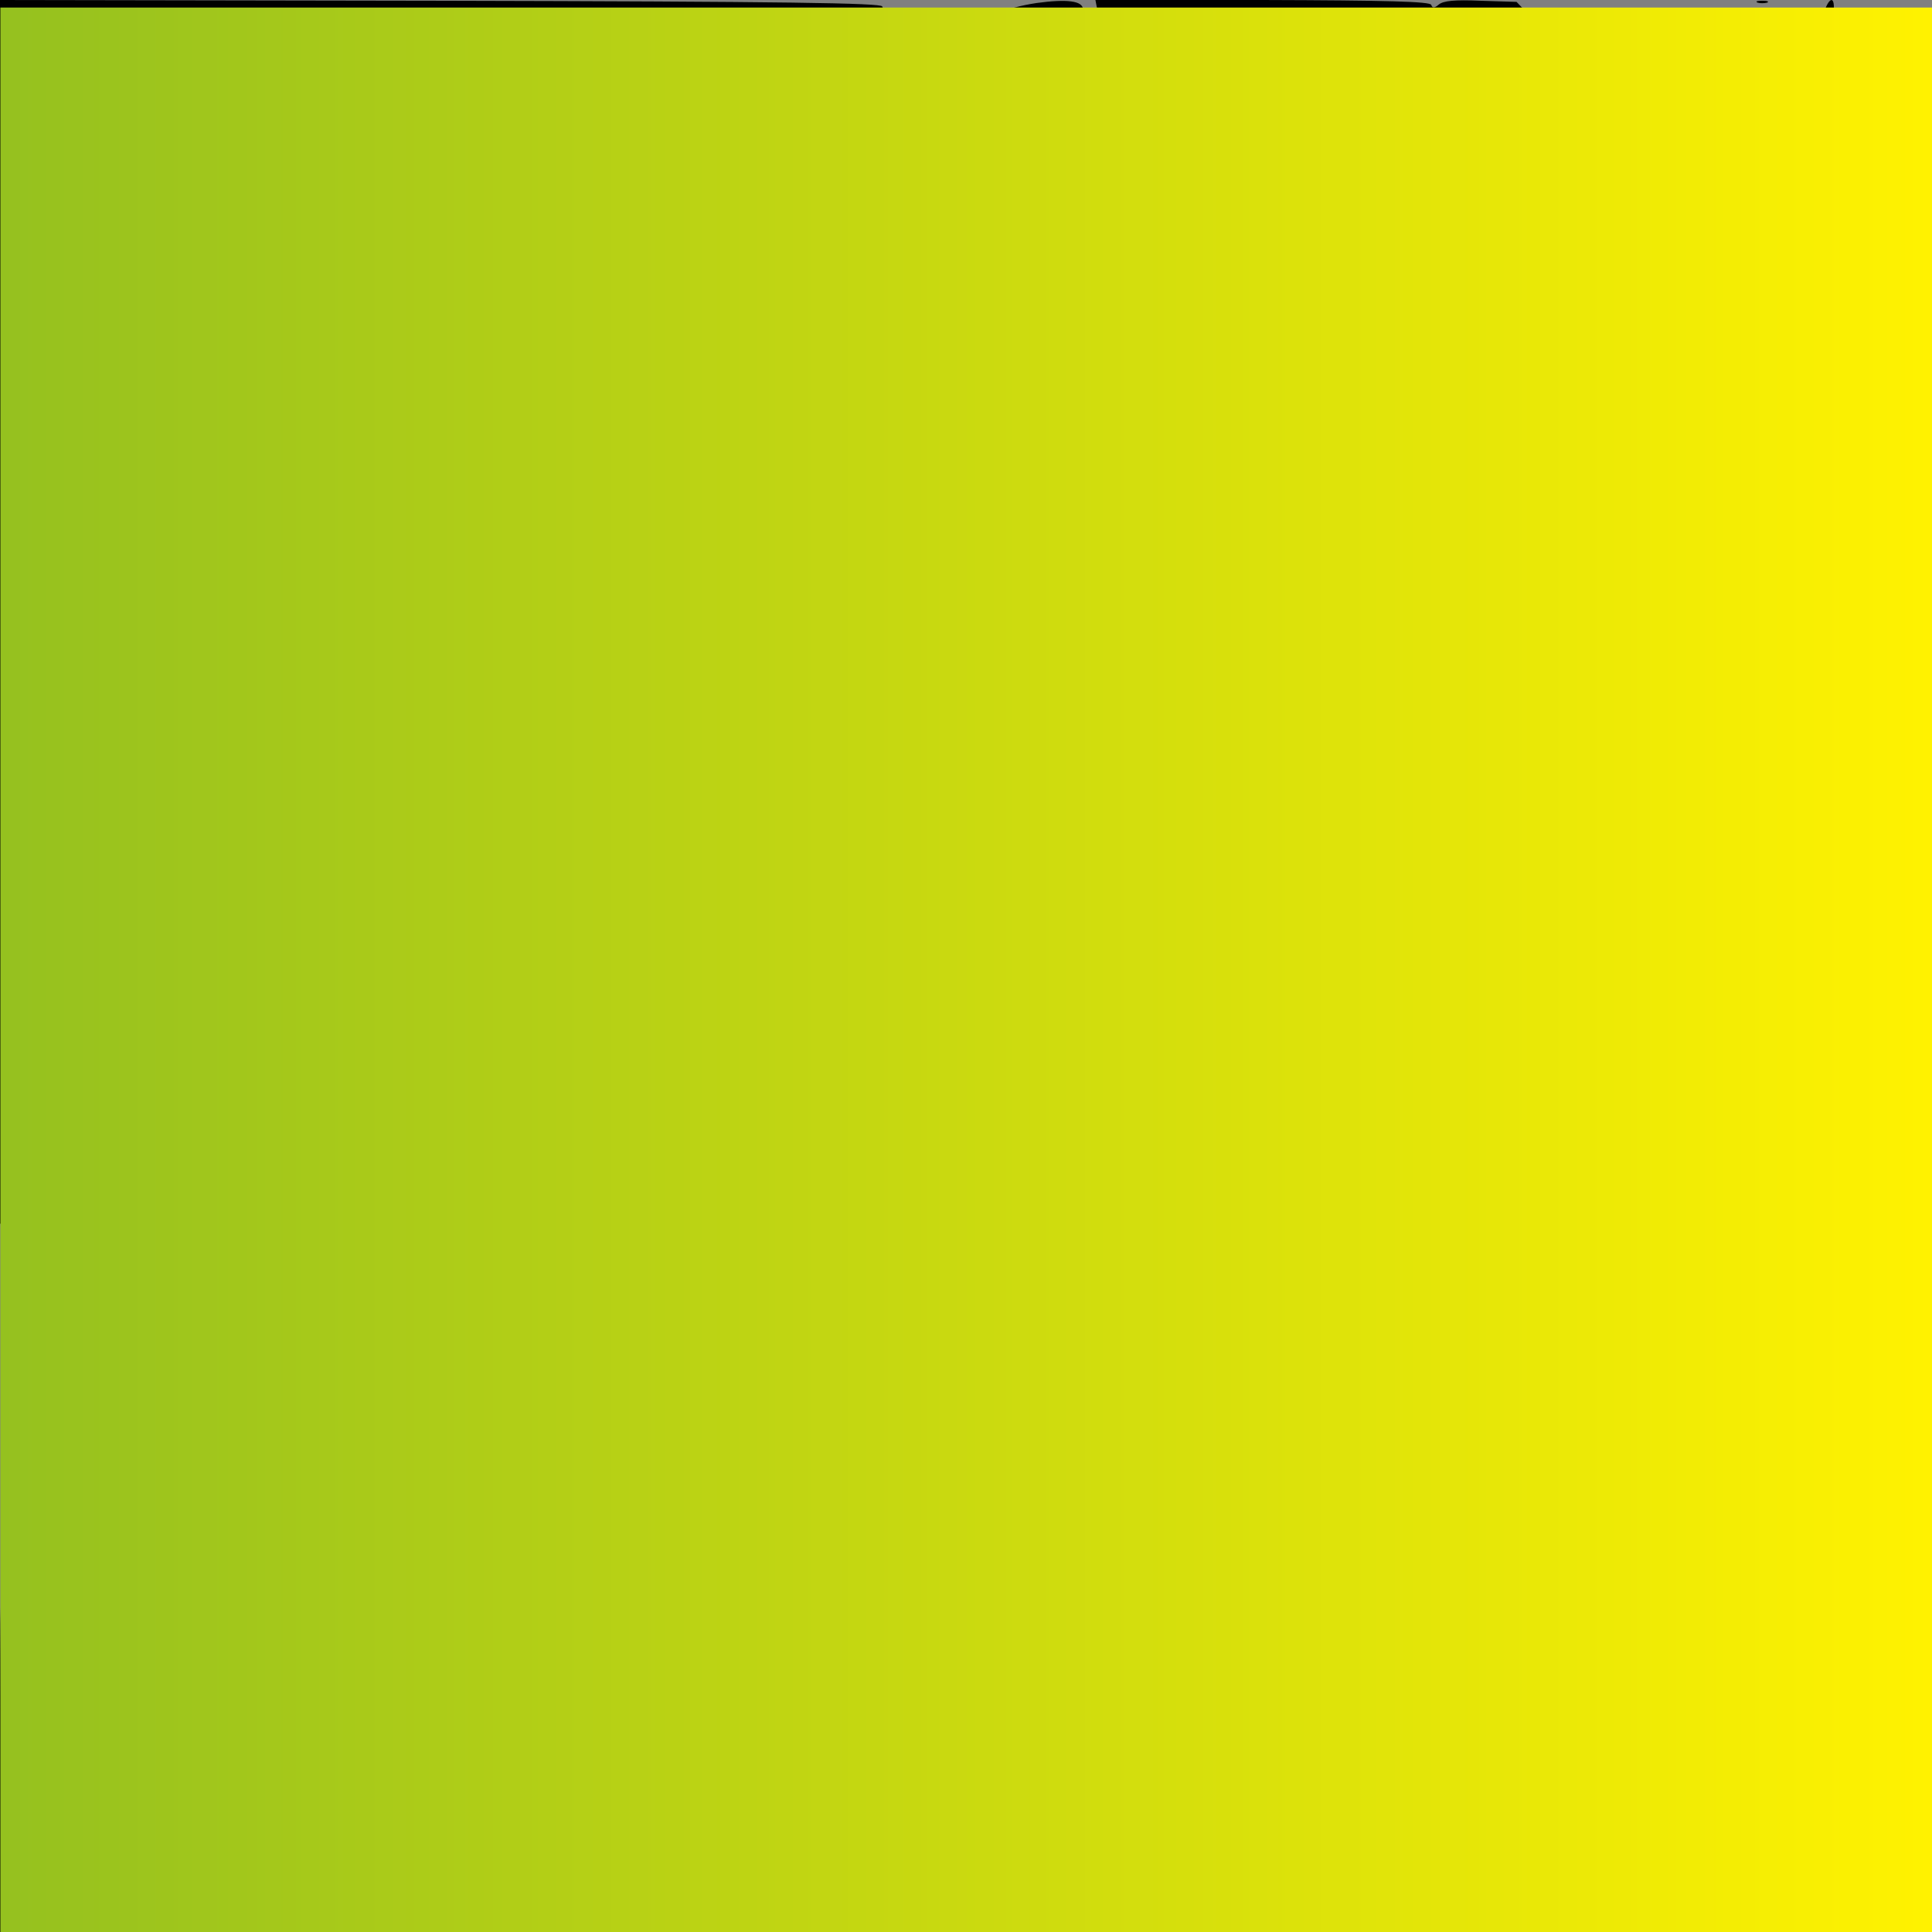 <?xml version="1.0" encoding="utf-8"?>
<!-- Generator: Adobe Illustrator 25.4.1, SVG Export Plug-In . SVG Version: 6.00 Build 0)  -->
<svg version="1.1" xmlns="http://www.w3.org/2000/svg" xmlns:xlink="http://www.w3.org/1999/xlink" x="0px" y="0px"
	 viewBox="0 0 512 512" style="enable-background:new 0 0 512 512;" xml:space="preserve">
<rect x="0" y="0" width="512" height="512" fill="#808080" stroke="none"/>
<style type="text/css">
	.st0{fill:url(#SVGID_1_);}
	.st1{fill:#95C11F;}
	.st2{fill:#FFF200;}
</style>
<g id="Слой_1">
	<g transform="translate(0,512) scale(0.1,-0.1)">
		<path d="M0,3499V1877l87,7c49,4,171,7,272,6c188-1,304,7,296,20c-2,4-16,5-30,2c-30-5-32,5-4,29c19,17,41,16,65-2c5-5,37-9,70-10
			c49-2,67,3,100,23c22,14,54,29,72,33c27,5,31,9,21,21c-9,12-6,14,22,14c25,0,30,3,19,10c-8,5-11,12-8,16c6,6,55-23,128-77
			c31-23,31-23,81-6c40,15,66,17,130,11c80-7,96,0,63,27c-22,18-75,114-96,174c-11,31-18,78-18,127c0,45-4,78-10,78c-5,0-10,7-10,15
			s6,12,14,9c9-3,17,6,24,26c9,25,8,32-3,37c-24,8-19,36,5,30c22-6,26,3,9,20c-16,16-1,35,22,28c11-4,19-2,19,4s-5,11-11,11
			s-9,6-6,13c2,6,15,11,28,9c22-2,22-1,7,11c-22,17-9,38,20,30c12-3,22-7,22-8c0-2-16-27-35-55c-20-29-34-58-32-63c2-6-5-19-16-30
			c-15-15-17-27-13-55c5-25,4-32-3-23c-14,22-3-165,15-234c8-33,32-85,52-115c31-46,43-56,74-61c37-6,56-17,178-105
			c54-39,72-47,104-45s37-1,32-14c-3-9-6-19-6-22s-7,0-15,7c-8,6-18,10-23,8c-5-1,25-34,67-72s105-97,141-131c36-33,110-102,165-152
			s165-157,245-238c141-144,216-205,251-205c10,0,20-6,23-12c3-7,4-4,3,7c-2,11-9,19-15,18c-7-2-12,2-12,7c0,6,4,10,9,10
			c10,0-25,106-79,238c-30,71-50,102-50,74c0-11-100-66-107-58c-3,3-2,13,2,23c5,10,7,24,6,31s3,29,9,48c7,19,13,68,15,109
			c4,97,27,175,59,198c14,11,28,32,31,48c4,16,15,34,26,39c10,6,19,17,19,24c0,28,37,96,63,116c15,12,27,28,27,35s11,27,25,43
			c14,17,25,35,25,40c0,6,6,17,13,24c25,25,57,93,71,153c8,33,22,85,30,115c9,30,16,69,16,86c0,18,4,34,9,36s4,29-1,63
			c-5,33-11,85-14,115c-2,30-12,131-23,225c-18,166-18,201,0,189c5-3,9,0,9,6c0,17,43,30,56,17c14-15,34-95,34-136c0-36,33-94,55-97
			c13-2,15,4,10,29c-6,30-5,31,10,13c8-11,15-28,15-38s4-18,9-18c12,0,11,41-1,56c-5,7-3,16,5,23c11,8,19,5,35-14c18-20,28-23,54-18
			c18,3,37,10,42,14c6,5,17,9,25,9c14,0,13-90-3-615c-1-27-3-143-4-257l-2-206l-29-7c-16-3-32-13-35-21c-3-9-11-12-18-8
			c-10,5-10,4-1-6s18-9,44,4c37,19,39,19,39,8c0-5-10-14-22-19c-21-9-17-11,27-18c28-3,70-13,95-21l45-14l115-226
			c63-124,117-227,120-229s3,38,0,88l-4,92l-6-70c-11-124-11,655,1,1655c6,536,13,977,15,979c9,10,12-9,19-99c8-103,15-131,15-57
			c0,25,4,48,9,52c6,3,6,17-1,37c-8,22-8,48,1,93c6,34,11,71,11,81c-1,17-2,17-13,4c-15-20-58-50-71-50c-6,0-1,7,11,15
			c23,16,65,94,57,107c-3,4,1,8,10,8c17,0,30,38,46,128c14,80,38,120,97,162c142,102,351-16,247-140c-21-25-33-30-58-28
			c-28,3-31,7-34,41c-2,21,1,37,7,37s11-4,11-10c0-5,5-10,10-10c19,0,10,29-12,36c-47,15-65-60-23-101c50-51,130-14,156,73
			c7,24,17,40,23,38c6-3,35-12,64-21c49-16,57-16,102-1c63,21,67,20,73-6c5-18,8-19,22-8c12,10,15,23,10,46c-3,20-1,35,6,39
			c6,4,23,35,39,69c30,68,61,101,84,93c10-4,20,2,26,14c8,14,15,17,27,11c17-10,44,10,56,41c9,24,34,32,53,16c11-9,15-25,12-52
			c-3-34-2-36,10-20c9,11,12,34,9,61c-2,23-1,42,4,42c18,0,129-122,129-142c0-30-19-58-39-58c-10,0-26-9-36-20s-24-20-31-20
			s-18-9-24-20c-8-16-21-20-58-20c-45,0-49-2-65-35c-23-48-22-52,13-70c25-13,30-22,31-53l1-37l8,33c22,94,33,26,26-165
			c-3-87-8-168-12-180c-6-23,10-44,58-75c26-17,26-20,22-95l-4-78l15,55c8,30,14,64,15,76c0,26,34,58,54,51c9-4,21,2,30,15
			c8,11,19,17,25,14c6-4,15,11,21,35c13,49,7,63-8,20c-13-36-9-34-52-20c-30,11-32,14-26,48c3,20,13,86,22,146c18,119,33,176,49,178
			c6,1,11-8,13-20c3-18,10-23,33-23s29-4,29-22c0-19,2-20,10-8s10,12,10-5c1-27,24,27,34,78c4,20,13,37,20,37c24,0,25-12,4-41
			c-34-45-10-49,28-4l33,40l-47,24c-26,13-50,28-54,34c-11,17-62,77-76,90c-7,7-22,20-33,29c-12,11-19,31-19,52c0,55,8,66,49,66
			c42,0,82,33,100,83c13,34,0,97-24,117c-15,12-21,50-9,50c4,0,22-10,41-22c35-21,35-21,24,0c-14,27-73,46-122,39c-21-3-40-3-43,0
			s8,23,24,44c34,42,60,98,60,129c0,35-17,22-30-25c-23-84-127-172-235-201c-112-30-281-8-321,42c-12,15-27,24-33,20
			c-20-13-76,26-149,103l-73,76l-95,3c-69,3-99,0-111-10s-17-10-20-1s-113,12-447,13h-443l5-26c4-23,2-26-12-21c-10,4-20,7-22,7
			s-4,7-4,15c0,23-43,28-123,17c-86-13-142-39-180-82c-21-23-33-29-49-24c-17,5-20,3-15-10s3-15-11-7c-9,5-25,19-34,30
			c-10,12-24,21-31,21c-8,0-24,11-37,25s-29,25-36,25s-14,6-16,13c-4,9-249,13-1171,15L0,5120V3499z M3750,5066c0-3-4-8-10-11
			c-5-3-10-1-10,4c0,6,5,11,10,11C3746,5070,3750,5068,3750,5066z M3989,5054c24-10,50-31,68-56c58-85,23-218-63-234
			c-43-8-74,16-74,56c0,38,22,55,49,38c28-17,38-3,16,22c-23,25-57,26-80,0c-14-15-17-31-13-70c5-53,25-81,66-95
			c56-17,140,47,163,125c7,22,15,40,19,40c3,0,19-14,36-31c16-17,42-37,57-45c28-15,28-34,1-34c-9,0-60-23-115-50
			c-138-70-249-100-376-105c-125-4-143,0-143,31s33,156,55,209c24,56,104,154,132,161c12,4,21,10,18,14c-7,12,65,39,107,39
			C3933,5070,3967,5063,3989,5054z M2875,5006c17-12,69-60,118-108c77-77,87-91,87-123c0-39-7-42-52-19c-19,10-43,14-62,10
			c-91-16-170-25-177-20c-5,3-9,22-9,43c0,64-83,125-97,71c-7-27-11-26-60,19c-60,55-56,89,14,132C2706,5054,2809,5051,2875,5006z
			 M3595,4958c-4-13-10-39-15-58l-8-35l-1,46c0,25,4,50,11,57C3600,4986,3603,4983,3595,4958z M3060,4929c0-6-4-7-10-4
			c-5,3-10,11-10,16c0,6,5,7,10,4C3056,4942,3060,4934,3060,4929z M4857,4855c34-22,46-80,26-122c-9-19-26-41-37-48
			c-24-16-66-9-66,10c0,7-6,15-14,18c-11,5-13-1-9-27c3-19,1-36-5-40c-12-7-165,146-170,170c-4,17,74,54,133,63
			C4761,4887,4825,4876,4857,4855z M2746,4808c3-11,4-22,1-24c-7-8-57,38-52,47C2704,4844,2739,4828,2746,4808z M4413,4820
			c5-4-10-10-33-12c-42-4-56,3-45,23C4342,4842,4398,4834,4413,4820z M4430,4770c0-5-4-10-10-10c-5,0-10,5-10,10c0,6,5,10,10,10
			C4426,4780,4430,4776,4430,4770z M3567,4723c-3-10-5-2-5,17s2,27,5,18C3569,4748,3569,4732,3567,4723z M4360,4741
			c14-27,13-44-4-67c-14-18-15-18-36,9c-13,16-34,33-49,39l-26,10l30,14C4318,4765,4348,4763,4360,4741z M2915,4678
			c6-18,17-33,25-34s20-2,26-2c13-2,49-90,40-99c-3-4-6-2-6,3c0,6-7,19-16,30c-15,19-16,19-9-1c4-11,8-31,10-43c1-13,10-31,19-40
			c16-16,17-15,11,13s-5,28,15-8c12-21,18-46,15-56c-3-11,1-25,8-33c8-7,16-20,20-28c4-11,6-10,7,5l1,20l9-20c5-11,10-36,11-55l2-35
			l7,35c5,22,8,27,9,13c0-12,6-25,12-29c6-3,8-17,4-32c-5-21,28-173,43-192c6-9,22,25,18,40c-2,8-7,29-11,45l-7,30l25-23l25-23
			l21,22c22,23,29,69,11,69c-5,0-10-5-10-11c0-5-5-7-10-4c-6,4-8,10-5,16c11,16-7,79-22,79c-9,0-12,6-9,18c4,11-2,27-13,39
			c-12,13-23,43-27,75c-6,50-5,52,10,33c16-19,16-19,10,10l-6,30l20-30c10-16,29-39,41-49c11-11,21-25,21-33s16-29,36-48
			c34-32,35-36,28-82c-3-26-10-56-15-65s-9-23-8-30c0-7,4-4,9,7c8,18,9,18,9,2c1-13,8-18,24-16c24,4,47-7,47-22c0-16-18-10-23,9
			s-12-48-9-90c2-21-2-26-13-22c-8,4-15,17-15,29c0,13-5,27-10,30c-16,10-23-21-10-45c9-17,9-24-3-33c-12-10-12-18,3-55
			c9-23,19-39,23-36c4,4,7-5,7-20c0-45-22-25-37,34c-7,30-15,56-18,58c-2,2-17-5-33-17c-17-12-34-21-40-21c-5,0-21-9-36-21
			c-18-14-26-16-27-7c0,7-5,1-10-14c-8-20-4-67,17-185c27-161,28-205,9-523c-1-19,6-54,17-78c22-53,22-52,3-52c-8,0-15-9-15-19
			c0-27-15-35-17-9c-3,32-11,33-35,2c-18-22-44-91-48-123c0-3,14,8,30,24l30,29v-47c0-44-1-46-36-56c-31-9-40-7-65,11
			c-28,21-39,53-20,60c6,2,11,29,12,62c2,43-2,62-13,70c-8,6-17,24-20,39c-6,33,13,47,66,47c43,0,41,25-3,33c-36,7-52,44-45,103
			c3,26,0,69-6,98c-25,110-33,136-40,136c-4,0-11,12-15,27c-3,15-13,42-20,60c-12,28-17,32-32,24c-15-7-21-4-30,15s-8,24,3,24
			c18,0,18,14-2,51c-8,17-13,36-11,42c3,7,17-15,33-48c22-48,29-56,35-40c6,19,8,18,16-4c9-23,10-22,16,15c4,22,2,56-3,75
			c-6,18-10,46-10,62c0,40-38,89-63,81c-14-5-19-2-15,7c18,49,19,59,4,59c-9,0-19,0-23,1c-14,1-41,30-46,48c-7,27,24,20,57-14
			c25-25,29-26,38-11c5,9,14,13,20,10c7-5,9,2,4,20c-5,19-3,26,8,26c8,0,17,6,20,13c3,8,11,5,24-10c18-20,21-21,26-6
			c8,19-2,101-15,123c-6,11-8,8-9-12c0-15-4-29-9-32c-4-3-6,6-3,21c3,18,1,24-7,19c-7-5-11,2-11,19c0,15,4,24,10,20c15-9,12,17-6,60
			c-8,20-13,39-10,42c2,2,7-5,11-16c12-37,25-22,25,28c0,27,4,60,9,73c7,17,4,29-9,45c-10,12-20,20-23,17c-10-10-38,57-37,84
			c4,49,0,73-9,68c-9-6-22,40-13,49C2899,4716,2906,4709,2915,4678z M4170,4691c0-6-4-13-10-16c-16-10-12-62,6-79c18-18,34-21,34-6
			c0,6-4,10-10,10c-5,0-12,11-16,25c-14,56,66,87,117,46c20-16,24-29,24-69c0-41-6-57-31-88c-34-43-54-53-54-29c0,14-7,16-32,12
			c-24-3-39,1-56,16c-21,20-23,20-36,2c-7-10-18-15-25-11c-6,4-18,2-26-4c-21-18-78-4-105,25c-13,14-41,31-62,37c-48,14-40,22,42,42
			c36,9,99,34,140,55C4148,4700,4170,4707,4170,4691z M3348,4630c-12-16-23-30-25-30s3,14,12,30c9,17,20,30,26,30
			C3366,4660,3361,4647,3348,4630z M2900,4624c0-8-5-12-10-9c-6,4-8,11-5,16C2894,4645,2900,4642,2900,4624z M3177,4553
			c-3-10-5-4-5,12c0,17,2,24,5,18C3179,4576,3179,4562,3177,4553z M3566,4580c5-5,43-10,84-12c66-3,72-4,49-15c-45-20-89-64-115-114
			c-13-27-26-49-28-49s-4,41-5,90c0,50-3,95-6,100C3537,4593,3553,4593,3566,4580z M2944,4415l6-50l-15,50c-8,28-17,64-20,80l-5,30
			l14-30C2932,4478,2941,4442,2944,4415z M3510,4474c0-19,9-56,19-82c32-78,34-86,32-102c-4-23-11-26-21-10c-7,11-10,8-10-14
			c0-23-3-27-12-18s-14,7-24-6c-13-16-13-16-14,1c0,10,5,50,11,88c6,39,9,73,6,75c-2,2-15-23-28-57c-13-33-33-68-44-77
			c-15-13-17-13-8-1c25,31,73,165,73,202c0,20,5,37,10,37C3506,4510,3510,4494,3510,4474z M2834,4424c3-8,2-12-4-9s-10,10-10,16
			C2820,4445,2827,4442,2834,4424z M3109,4395c0-5-4-3-9,5s-9,22-9,30C3091,4446,3108,4414,3109,4395z M3164,4374c3-8,2-12-4-9
			s-10,10-10,16C3150,4395,3157,4392,3164,4374z M3330,4380c0-5-5-10-11-10c-5,0-7,5-4,10c3,6,8,10,11,10
			C3328,4390,3330,4386,3330,4380z M2860,4309c0-18-10-8-25,24l-16,32l21-24C2851,4328,2860,4314,2860,4309z M2808,4314
			c-2-10-11-18-20-20c-22-3-23,5-1,36C2804,4354,2815,4346,2808,4314z M4674,4305c21-2,42-7,47-12s0-64-12-138
			c-26-170-27-175-41-175c-10,0-7,73,9,173c3,23,2,37-5,37c-6,0-13-38-17-87c-9-103-17-123-50-123h-25v171v171l28-7
			C4623,4310,4652,4306,4674,4305z M2772,4265c3,3,18-9,33-27s37-37,49-43c24-12,34-45,13-45c-11,0-13-9-7-42c5-24,7-45,4-47
			c-4-4-24,45-24,58c0,8-36,24-50,23c-3,0-6,8-6,19c0,26,13,24,27-3c25-46,19,2-6,51c-26,52-42,68-30,31c4-14,2-20-9-20
			c-9,0-18,12-22,28c-3,15-8,36-11,47c-3,15,0,13,14-8C2758,4272,2769,4262,2772,4265z M2920,4268c0-17-3-28-7-24c-5,4-8,20-8,36
			c0,15,3,26,8,23C2917,4301,2920,4285,2920,4268z M3214,4253c4-9,2-20-5-23c-8-6-8-9,0-14c6-4,11-14,11-23c0-14-3-14-18,2
			c-11,12-16,30-14,47C3193,4273,3205,4278,3214,4253z M2935,4179c11-17-1-21-15-4c-8,9-8,15-2,15S2932,4185,2935,4179z M2780,4096
			c0-28-16-8-24,29c-6,28-5,29,9,11C2773,4125,2780,4107,2780,4096z M3377,4118c-3-8-6-5-6,6c-1,11,2,17,5,13
			C3379,4134,3380,4125,3377,4118z M2769,4007c1-5-3-5-9-2c-5,3-10,16-9,28c0,21,1,21,9,2C2765,4024,2769,4011,2769,4007z
			 M3332,4025c-2-14-8-22-13-19s-5,14,1,25C3334,4057,3338,4055,3332,4025z M3378,4007c2-12-3-17-17-17c-12,0-21,6-21,13
			C3340,4034,3372,4037,3378,4007z M2709,3932c0-24-1-25-9-7c-12,28-12,47,0,40C2706,3962,2710,3947,2709,3932z M3260,3939
			c0-6-4-8-9-5c-5,4-7-11-4-32c4-27,1-42-11-51c-19-16-31-9-22,14c3,9,11,13,17,9c9-5,10,2,6,24c-7,35,0,65,14,56
			C3256,3951,3260,3944,3260,3939z M3380,3935c0-8-4-15-10-15c-5,0-10,7-10,15s5,15,10,15C3376,3950,3380,3943,3380,3935z
			 M3223,3920c3-11,1-20-4-20s-9,9-9,20s2,20,4,20S3220,3931,3223,3920z M2718,3877c18-12,15-27-4-20c-13,5-15,2-10-14
			c5-15,1-22-13-26c-17-4-18-1-11,24c5,18,5,27-1,24c-5-4-9-2-9,3C2670,3888,2692,3893,2718,3877z M2545,3562c-3-3-11,0-18,7
			c-9,10-8,11,6,5C2543,3571,2548,3565,2545,3562z M2977,3128c-3-7-5-2-5,12s2,19,5,13C2979,3146,2979,3134,2977,3128z M3187,2703
			c-1-65-3-12-3,117s2,182,3,118C3189,2873,3189,2767,3187,2703z M3467,2798c-1-40-3-10-3,67s1,110,3,73S3469,2838,3467,2798z
			 M3300,2816c0-3-4-8-10-11c-5-3-10-1-10,4c0,6,5,11,10,11C3296,2820,3300,2818,3300,2816z M1920,2760c57-23,141-82,183-129
			c15-17,33-31,40-31c9,0,9-2-1-8c-9-7-8-13,8-27c11-10,20-24,20-30c0-7,10-20,23-29c12-9,16-14,8-10c-11,6-13,3-7-12
			c5-10,9-26,10-34c0-8,9-18,19-22c9-4,17-13,17-19c0-8-4-8-12-1c-10,8-13,0-13-34c0-25,4-43,10-41s9,14,7,27c-3,15,0,20,8,15
			c6-4,10-16,7-26s-1-22,4-25c14-9,11-37-4-31c-8,3-20,1-28-5c-11-8-10-9,3-4c11,3,22-2,29-15c12-24,5-36-13-21c-9,7-17,6-27-5
			c-11-12-10-14,4-11c10,2,22-5,28-14c14-21,3-35-15-20c-9,7-17,6-27-5c-11-12-10-14,5-11c11,2,20-4,22-14c3-17-8-22-45-21
			c-23,1-14-15,10-19c12-2,21-7,19-13c-2-5-10-9-18-7c-17,4-18-19-1-37c10-11,8-13-11-8c-14,3-20,1-15-6c4-6-2-8-15-5
			c-12,4-22,2-22-3s6-9,14-9c19,0,31-19,19-31c-6-6-20-6-38,1c-15,6-30,8-33,6c-3-3,7-10,22-15c41-16,33-35-14-28c-22,3-40,1-40-4
			s8-9,18-9c25,0,34-11,21-26c-8-10-17-9-47,3c-32,13-35,13-24,0c15-18,12-35-10-59c-23-23-33-23-58,2c-15,15-20,16-20,6
			c0-8,5-18,10-21c6-3,10-13,10-21s-4-14-10-14c-12,0-50,36-50,48c0,4,21,20,48,36c26,17,58,43,71,58s30,28,37,28c8,0,14,5,14,12
			c0,6,8,21,19,32c10,12,31,53,47,91c26,64,29,81,29,185c-1,100-4,122-26,173c-47,108-133,189-241,229c-35,12-54,24-47,28
			c8,5,6,11-7,19C1810,2788,1863,2782,1920,2760z M1490,2671c0-18-38-41-55-35c-14,6-17,4-12-9c8-21,3-21-29-1c-29,20-17,45,19,37
			c14-3,18-2,10,4s2,9,27,10C1472,2678,1490,2675,1490,2671z M3457,2323c-1-49-3-9-3,87s2,136,3,88C3459,2449,3459,2371,3457,2323z
			 M3420,2560c0-5-2-10-4-10c-3,0-8,5-11,10c-3,6-1,10,4,10C3415,2570,3420,2566,3420,2560z M3430,2436c0-3-4-8-10-11
			c-5-3-10-1-10,4c0,6,5,11,10,11C3426,2440,3430,2438,3430,2436z M2136,2340c4-32,2-41-8-38c-14,5-23,51-14,75
			C2123,2400,2131,2387,2136,2340z M3320,2284c0-8-4-12-10-9c-5,3-10,13-10,21s5,12,10,9C3316,2302,3320,2292,3320,2284z M3385,2281
			c3-5,1-12-5-16c-5-3-10,1-10,9C3370,2292,3376,2295,3385,2281z M3190,2230c-6-12-14-19-17-17c-2,3,1,15,7,27s14,19,17,17
			C3199,2254,3196,2242,3190,2230z M3430,2239c7-11,9-27,6-35s-2-22,1-31c6-15,7-15,14,3c4,10,7-84,6-211l-2-230l-2,196
			c-3,187-4,198-26,221c-12,13-22,35-23,48c0,14-4,33-8,43C3384,2268,3416,2265,3430,2239z M3436,2084c-3-32-20-64-29-53
			c-3,2-7,23-11,46c-5,35-3,42,11,46C3434,2129,3439,2123,3436,2084z M967,2034c-3-3-12-4-19-1c-8,3-5,6,6,6
			C965,2040,971,2037,967,2034z M1370,1989c0-6-4-7-10-4c-5,3-10,11-10,16c0,6,5,7,10,4C1366,2002,1370,1994,1370,1989z M3420,1848
			c0-4-4-8-10-8c-5,0-10,4-10,9s-3,18-6,28c-5,16-4,16,10-1C3413,1865,3420,1853,3420,1848z M1898,1858c13-13,16-48,5-48
			c-16,1-43,28-43,44C1860,1873,1881,1875,1898,1858z M1850,1829c14-26,8-34-17-21c-11,6-25,7-33,2c-17-11-30-4-30,17
			c0,10,6,14,20,10c11-3,20-1,20,4C1810,1858,1839,1850,1850,1829z M3340,1810c0-5-2-10-4-10c-3,0-8,5-11,10c-3,6-1,10,4,10
			C3335,1820,3340,1816,3340,1810z M3340,1765c7-8,8-15,2-15c-5,0-15,7-22,15s-8,15-2,15C3323,1780,3333,1773,3340,1765z M3392,1750
			c9-16,13-32,9-34c-4-3-15,10-24,29C3357,1788,3368,1791,3392,1750z M3366,1673c-8-9-46,32-46,50c0,7,12-1,27-15
			C3362,1693,3370,1677,3366,1673z M3338,1612c6-18-15-14-22,4c-4,10-1,14,6,12C3328,1626,3336,1618,3338,1612z"/>
		<path d="M3833,5043c-7-2-13-8-13-13c0-10,38-1,46,11C3872,5051,3853,5052,3833,5043z"/>
		<path d="M3950,4830c0-5,5-10,11-10c5,0,7,5,4,10c-3,6-8,10-11,10C3952,4840,3950,4836,3950,4830z"/>
		<path d="M2795,5000c-13-6-15-9-5-9c8,0,22,4,30,9C2838,5012,2822,5012,2795,5000z"/>
		<path d="M3230,4354c8-10,15-20,16-22s5,1,8,7c4,5-4,15-16,22C3216,4373,3216,4372,3230,4354z"/>
		<path d="M3001,4233c0-21,4-47,9-58c6-15,9-6,9,32c1,28-3,55-9,58C3004,4269,3000,4256,3001,4233z"/>
		<path d="M3031,4244c0-11,3-14,6-6c3,7,2,16-1,19C3033,4261,3030,4255,3031,4244z"/>
		<path d="M2906,4005c4-8,10-12,15-9c14,8,10,24-6,24C2906,4020,2903,4014,2906,4005z"/>
		<path d="M3135,3130c3-5,8-10,11-10c2,0,4,5,4,10c0,6-5,10-11,10C3134,3140,3132,3136,3135,3130z"/>
		<path d="M1878,2743c7-3,16-2,19,1c4,3-2,6-13,5C1873,2749,1870,2746,1878,2743z"/>
		<path d="M1930,2726c0-2,7-7,16-10c8-3,12-2,9,4C1949,2730,1930,2734,1930,2726z"/>
		<path d="M1990,2697c0-2,19-19,43-37c23-19,36-26,28-17C2046,2662,1990,2704,1990,2697z"/>
		<path d="M2096,2598c10-14,21-24,23-22c3,3-6,15-18,27l-24,22L2096,2598z"/>
		<path d="M2150,2090c0-5,5-10,10-10c6,0,10,5,10,10c0,6-4,10-10,10C2155,2100,2150,2096,2150,2090z"/>
		<path d="M4658,5113c6-2,18-2,25,0c6,3,1,5-13,5S4651,5116,4658,5113z"/>
		<path d="M4517,4598c6-11,41-10,47,1c3,4-8,8-23,7C4525,4605,4514,4602,4517,4598z"/>
		<path d="M3659,4334c-9-11-10-20-3-32c15-22,42-38,51-28c4,4,0,12-10,17c-26,15-20,31,11,27c33-4,41-37,18-74c-23-34-77-33-104,1
			l-20,25l-7-36c-7-40,3-59,62-125c53-59,123-75,231-53c13,2,20,9,17,15c-4,5-15,7-24,4c-10-3-30,1-46,9c-15,8-33,12-40,9
			c-16-5-51,12-82,40c-27,24-30,47-7,47c16,0,40,49,51,101C3768,4336,3694,4376,3659,4334z"/>
		<path d="M2935,2810c-3-5-9-61-12-123l-6-112l22,24c12,14,19,32,16,42s-8,27-10,38c-2,12-6,25-9,29c-2,4,0,29,5,56
			C2950,2813,2948,2831,2935,2810z"/>
		<path d="M2971,2774c0-11,3-14,6-6c3,7,2,16-1,19C2973,2791,2970,2785,2971,2774z"/>
		<path d="M2930,2488c0-5-4-7-8-4c-5,3-14-32-21-77c-14-95-41-187-78-269c-28-62-27-77,5-57c16,10,26,10,47,1c45-20,106-15,148,14
			c52,35,63,67,37,108c-11,18-22,57-26,86c-4,30-15,73-25,96c-9,23-15,44-12,47c2,3-3,16-12,30C2969,2488,2930,2506,2930,2488z"/>
		<path d="M3990,2156c0-9,7-16,16-16s14,5,12,12C4012,2170,3990,2173,3990,2156z"/>
		<path d="M4246,2105c-3-9,0-15,9-15c8,0,15,7,15,15s-4,15-9,15S4250,2113,4246,2105z"/>
		<path d="M4106,2054c-11-28-6-39,9-20c8,11,15,23,15,28C4130,2076,4112,2071,4106,2054z"/>
		<path d="M4390,2040c0-5,23-10,50-10c28,0,50,5,50,10c0,6-22,10-50,10C4413,2050,4390,2046,4390,2040z"/>
		<path d="M4150,1984c-12-25-20-47-18-50c3-2,16,18,30,46c14,27,22,50,17,50C4175,2030,4162,2010,4150,1984z"/>
		<path d="M4017,1993c-4-3-7-11-7-17s5-5,12,2c6,6,9,14,7,17C4026,1998,4020,1997,4017,1993z"/>
		<path d="M4090,1979c0-7-7-17-16-23c-12-9-13-17-5-40c6-15,8-33,4-39c-3-6-11-38-17-71c-6-32-17-61-24-64c-7-2-10,2-6,12
			c8,21-5,20-28-1c-19-17-19-16-13,12l6,30l-16-28c-19-33-55-169-55-209v-28h-132c-73,0-138,4-144,8s-15,31-19,60c-10,75-32,70-39-9
			c-3-41-6-44-34-47c-27-3-30-7-36-45c-11-78-9-268,3-280c8-8,11-5,11,13c1,21,2,22,10,8c6-9,11-29,12-45s26-62,59-108
			c31-44,128-188,215-319c87-132,178-263,203-290c73-81,127-181,179-331l48-140l433-3l432-2l-1,222c-1,155-5,227-13,237
			c-9,11-9,15,0,18c16,6,18,280,2,300c-8,9-8,13,0,13c15,0,13,230-2,230c-7,0-21,8-32,16c-19,16-19,16,12,12l31-4l1,68v68l-52-21
			c-28-11-59-26-67-32c-46-34-80-73-85-99c-7-32-28-33-33-2c-8,52,96,145,183,165c52,11,55,14,55,42c0,29-1,29-40,23
			c-22-3-40-3-40,1c0,13,50,32,66,26c10-3,14,2,14,18s-10,30-30,41c-38,22-38,36,0,49c25,9,30,16,30,45v34l-47-19l-48-19l-47,27
			c-27,14-48,29-48,32c0,10,58,19,126,19c62,0,64,1,64,26v27l-116-5c-65-3-120-10-127-17c-6-6-23-11-38-11c-54,0-267-82-284-110
			c-3-5-12-10-18-10c-8,0-8,3,2,9s10,13,3,28c-8,15-7,25,3,40c14,20,11,20-188,26c-111,4-242,7-290,7c-49,0-97,5-108,10
			c-22,12-24,45-7,119c11,51,24,64,34,37c3-8,12-12,20-9c9,3,14-1,14-11c0-9-7-19-15-22c-8-4-15-14-15-24c0-9-10-30-22-45
			c-20-25-20-27-2-23c23,4,77,100,79,142c1,17,10,47,19,66c15,30,16,31,11,8c-3-16-1-28,3-28c5,0,13,37,17,83c12,128,13,167,3,167
			C4094,1990,4090,1985,4090,1979z M4845,1470c4-6-8-10-29-10c-20,0-36,5-36,10c0,6,13,10,29,10C4826,1480,4842,1476,4845,1470z
			 M4920,1328c-31-12-35-36-10-63c12-13,19-29,15-35s-2-17,4-24c8-9,3-17-19-30c-17-9-30-21-30-27c0-5-4-9-10-9s-10,43-10,109v108
			l40-11C4935,1337,4938,1335,4920,1328z M4570,1248c0-30-25-15-28,17c-3,25-2,27,12,16C4563,1273,4570,1259,4570,1248z M4612,1213
			c10-9,18-22,18-29s8-15,19-19c17-5,71-72,71-88c0-4-7-7-15-7s-15,9-15,20s-6,20-14,20c-7,0-16,9-19,21c-3,11-15,23-26,26
			c-12,3-21,14-21,24c0,11-4,19-9,19s-11,7-15,15C4579,1235,4589,1234,4612,1213z M4511,1137c-8-8-11-3-11,19c1,25,2,27,11,11
			C4519,1153,4519,1145,4511,1137z M4545,1044c11-31,32-76,47-101c32-51,33-53,13-53c-16,0-81,127-91,178
			C4503,1121,4525,1104,4545,1044z M4835,1060c3-6,0-10-7-10c-15,0-38,19-38,32C4790,1092,4826,1074,4835,1060z M5090,1080
			c0-5-7-10-15-10s-15,5-15,10c0,6,7,10,15,10S5090,1086,5090,1080z M5020,1035c-7-9-15-13-17-11c-7,7,7,26,19,26
			C5028,1050,5028,1044,5020,1035z M5050,1020c0-5-7-10-15-10s-15,5-15,10c0,6,7,10,15,10S5050,1026,5050,1020z M4983,992
			c-3-12-9-22-14-22c-12,0-11,7,2,32S4991,1021,4983,992z M4710,975c30-32,22-40-18-19c-32,15-38,25-25,37
			C4678,1004,4685,1001,4710,975z M4814,984c16-16,21-34,9-34c-10,0-43,32-43,42C4780,1005,4797,1001,4814,984z M5110,960
			c0-5-4-10-10-10c-5,0-10,5-10,10c0,6,5,10,10,10C5106,970,5110,966,5110,960z M4960,950c0-5-2-10-4-10c-3,0-8,5-11,10
			c-3,6-1,10,4,10C4955,960,4960,956,4960,950z M4975,920c-3-5-10-10-16-10c-5,0-9,5-9,10c0,6,7,10,16,10
			C4974,930,4978,926,4975,920z M5040,909c0-5-7-9-15-9c-9,0-12,6-9,15C5022,930,5040,926,5040,909z M4724,877c6-9,7-19,3-24
			c-8-7-56,44-57,61C4670,926,4711,897,4724,877z M4812,878c19-29,29-68,17-68c-5,0-15,12-23,28c-8,15-23,36-35,46
			c-11,10-18,23-15,27C4763,924,4794,905,4812,878z M5110,890c0-5-9-10-21-10c-11,0-17,5-14,10c3,6,13,10,21,10S5110,896,5110,890z
			 M5050,881c0-10-24-21-46-21c-8,0-14,5-14,11c0,5,4,8,8,5c4-2,14-1,22,5C5039,892,5050,892,5050,881z M4955,870c3-5,1-10-4-10
			c-6,0-11,5-11,10c0,6,2,10,4,10C4947,880,4952,876,4955,870z M4680,850c0-5-4-10-10-10c-5,0-10,5-10,10c0,6,5,10,10,10
			C4676,860,4680,856,4680,850z M5060,850c0-5-2-10-4-10c-3,0-8,5-11,10c-3,6-1,10,4,10C5055,860,5060,856,5060,850z M4744,834
			c25-10,19-22-9-16c-14,2-25,8-25,13C4710,841,4722,842,4744,834z M4968,829c-2-6-8-10-13-10s-11,4-13,10s4,11,13,11
			S4970,835,4968,829z M4688,800c12-16,22-34,22-40c0-19-19-10-39,19C4633,831,4650,852,4688,800z M4889,796c19-23-4-28-24-6
			c-15,17-16,20-3,20C4871,810,4883,804,4889,796z M5030,795c0-8-7-15-15-15c-16,0-20,12-8,23C5018,815,5030,811,5030,795z
			 M5030,755c-15-17-40-20-40-4c0,6,7,9,15,6c8-4,17-2,20,3c4,6,9,10,12,10S5037,763,5030,755z M5060,736c0-3-4-8-10-11
			c-5-3-10-1-10,4c0,6,5,11,10,11C5056,740,5060,738,5060,736z M5025,720c3-5,1-10-4-10c-6,0-11,5-11,10c0,6,2,10,4,10
			C5017,730,5022,726,5025,720z M4822,653c63-63,67-65,59-35c-6,19-6,34,0,37c11,7,121-56,127-73c4-12-3-16-51-26c-15-4-25-11-22-16
			s13-7,23-4c14,5,14,4,3-4c-12-8-9-15,15-37c16-14,44-33,63-41c39-18,29-41-12-30c-27,6-280,257-285,281
			C4736,732,4754,720,4822,653z M5070,700c0-5-5-10-11-10c-5,0-7,5-4,10c3,6,8,10,11,10C5068,710,5070,706,5070,700z M5043,678
			c6-21,2-36-7-27c-10,11-16,49-8,49C5033,700,5040,690,5043,678z M5088,653c-2-20-9-29-25-31c-13-2-23,2-23,8c0,7,7,10,15,7
			c17-7,30,9,15,18c-12,7-4,25,11,25C5087,680,5090,668,5088,653z M5110,610c0-5-4-10-10-10c-5,0-10,5-10,10c0,6,5,10,10,10
			C5106,620,5110,616,5110,610z M5075,600c3-5,1-10-4-10c-6,0-11,5-11,10c0,6,2,10,4,10C5067,610,5072,606,5075,600z M5090,559
			c0-5-4-9-10-9c-5,0-10,7-10,16c0,8,5,12,10,9C5086,572,5090,565,5090,559z M5013,533c-7-2-19-2-25,0c-7,3-2,5,12,5
			S5019,536,5013,533z M5100,530c0-5-4-10-10-10c-5,0-10,5-10,10c0,6,5,10,10,10C5096,540,5100,536,5100,530z M5110,500
			c0-5-4-10-10-10c-5,0-10,5-10,10c0,6,5,10,10,10C5106,510,5110,506,5110,500z"/>
		<path d="M4037,1891c-4-17-3-21,5-13c5,5,8,16,6,23C4045,1909,4041,1904,4037,1891z"/>
		<path d="M2676,1869c-28-33-31-44-16-54c6-4,7,1,3,12c-5,14-3,16,7,6c7-6,18-9,25-7c36,14,61-100,32-141c-15-20-37-13-37,11
			c0,8-7,29-16,46l-16,32l-16-30c-8-16-18-31-22-34c-7-5-40-65-40-73c0-3,20-2,44,0c58,7,67-12,12-26c-24-6-46-17-49-26
			c-4-8-12-12-20-9s-20-3-28-12c-12-15-12-17,1-12c21,7,40-16,33-41c-3-12-1-21,6-21c6,0,11-4,11-10c0-5-7-7-15-4c-8,4-15,1-15-5
			s-8-11-18-11c-22,0-50-46-36-60c21-21,147-42,286-47l146-6l89,86c49,48,99,95,111,105c12,11,22,22,22,26c0,14-103,136-114,134
			c-22-4-84,30-102,56c-11,15-34,46-51,69c-18,23-33,47-33,54c0,22-19,24-40,3l-20-20l-40,20C2709,1906,2706,1906,2676,1869z"/>
		<path d="M4695,1890c-22-4-52-12-67-18c-42-17-106-87-110-119c-2-22-9-29-33-34l-30-7l28-1c15,0,28-7,28-13c1-7,3-22,4-33
			c6-52,92-154,117-139c7,5,4,10-8,15c-47,17-94,94-94,153c0,16,6,18,50,14c27-3,47-1,44,4c-3,4-25,8-50,8c-53,0-55,10-15,70
			c36,54,94,90,144,90c20,0,37,5,37,10c0,6-1,9-2,9C4736,1898,4717,1894,4695,1890z"/>
		<path d="M3565,1860c5-15,2-20-10-20c-11,0-15,5-11,15c3,8,0,15-7,15s-13-18-15-44c-3-42-1-44,22-42c16,2,23-1,19-9c-2-7,0-16,6-20
			c6-3,11-15,11-26c0-24,27-25,35,0c3,10,16,31,30,47c20,23,26,26,39,15c14-11,16-11,16,4c0,10-3,15-7,12c-8-8-33,11-33,25
			c0,6,7,5,15-2c24-20,19,13-5,35c-19,18-20,17-20-3c0-27-16-28-32-2c-7,11-23,20-36,20C3563,1880,3560,1876,3565,1860z"/>
		<path d="M3741,1851c-6-4-10-18-8-32c3-17,11-25,29-27c33-4,45,24,15,32c-17,5-19,8-9,15c11,7,11,9-1,14
			C3760,1856,3748,1855,3741,1851z"/>
		<path d="M375,1822c-8-21,3-32,33-32c33,1,73,27,51,34C421,1836,380,1836,375,1822z"/>
		<path d="M4297,1756c7-56,32-90,71-94c18-2,32,1,32,7s7,11,15,11c20,0,20,63,1,79c-11,9-15,7-19-8c-3-12,1-22,9-25c18-7,18-26,0-26
			s-29,45-16,70c14,26,14,26-26,22c-34-4-34-5-18-23c10-11,14-22,10-27c-4-4-20,7-36,24l-28,32L4297,1756z"/>
		<path d="M2693,1761c8-23,13-28,15-16c2,10-3,25-12,33C2682,1793,2681,1791,2693,1761z"/>
		<path d="M4687,1744c-3-4-2-15,4-25c10-20-4-28-16-9c-4,6-11,7-17,4c-7-4-5-10,6-16c9-5,16-16,16-24c0-9,7-14,17-12
			c13,2,18,13,18,42C4715,1741,4702,1759,4687,1744z"/>
		<path d="M4436,1665c-4-10,1-15,14-15c11,0,20,7,20,15s-6,15-14,15S4440,1673,4436,1665z"/>
		<path d="M1085,1550c-3-5-20-10-38-10c-48,1-107-11-107-21c0-5,6-10,13-10c22-2-67-18-105-18c-28-1-38-6-43-22c-4-11-9-18-12-16
			c-7,8-65-14-85-31c-16-14-18-13-18,1c0,10-7,17-16,17c-8,0-13-4-10-9s-5-16-19-25s-25-26-25-37c0-16-5-20-19-16c-14,3-32-7-58-33
			c-32-31-44-36-71-32c-18,2-32,8-32,13s-4,9-10,9c-5,0-10-7-10-15s-3-15-7-15c-5,0-39-30-77-65c-39-36-75-65-81-65
			c-7,0-31-18-55-40s-47-40-52-40c-4,0-13-9-20-20s-16-20-20-20s-22-15-40-33c-19-18-41-36-51-40C1,951,0,916,0,475V0h1338
			c1149,1,1334,3,1318,15c-15,11-19,31-22,122c-4,106-16,153-38,153c-7,0-19,9-29,20c-9,11-25,20-35,20c-21,0-42,18-42,37
			c0,7-13,27-30,45c-16,17-30,34-30,39c0,4-12,9-27,11c-14,2-35,15-47,31c-18,24-21,41-18,103c2,81,0,86-57,117c-42,22-58,22-71-3
			c-10-20,5-60,22-60c15,0,8-38-7-44c-8-3-15-15-15-26c0-28-30-26-31,3c0,19-1,20-8,4c-6-17-8-17-20-3c-7,9-17,13-22,10s-6,1-4,9
			c3,7-3,24-15,37c-11,13-20,28-21,34c-3,34,5,72,17,81c8,5,15,30,17,55c1,25,5,47,8,50s9,16,12,30c7,30-54,147-75,142
			c-94-25-173-10-233,42c-32,28-32,29-14,47c20,20,26,69,9,69c-14,0-13,43,2,58c9,9,6,12-15,12c-36,0-74,19-80,40
			c-6,24-86,60-132,60c-21,0-35,3-32,7c4,3-25,15-63,24c-39,10-76,22-83,26s-32,15-57,23c-36,12-49,23-62,52c-19,39-50,55-86,44
			c-12-4-26,0-35,9C1170,1562,1095,1566,1085,1550z M860,1470c0-5-4-10-10-10c-5,0-10,5-10,10c0,6,5,10,10,10
			C856,1480,860,1476,860,1470z M1617,1124c-3-3-12-4-19-1c-8,3-5,6,6,6C1615,1130,1621,1127,1617,1124z M1750,944c9-9,5-14-18-19
			c-36-8-79,2-79,18S1735,959,1750,944z M2067,718c-3-8-6-5-6,6c-1,11,2,17,5,13C2069,734,2070,725,2067,718z M2316,573
			c-10-10-19,5-10,18c6,11,8,11,12,0C2320,584,2319,576,2316,573z M2610,100c0-5-5-10-11-10c-5,0-7,5-4,10c3,6,8,10,11,10
			C2608,110,2610,106,2610,100z"/>
		<path d="M4808,1543c7-3,16-2,19,1c4,3-2,6-13,5C4803,1549,4800,1546,4808,1543z"/>
		<path d="M4573,1475c-8-23-1-24,32-4l30,19h-28C4591,1490,4577,1483,4573,1475z"/>
		<path d="M3501,1130c0-9-10-34-22-55c-28-54-43-93-31-80c22,23,63,115,59,132C3504,1140,3502,1141,3501,1130z"/>
		<path d="M3040,1059c0-5,5-7,10-4c6,3,10,8,10,11c0,2-4,4-10,4C3045,1070,3040,1065,3040,1059z"/>
		<path d="M3505,907c-10-22-31-53-46-67s-29-31-31-39c-9-37,96-7,107,31c13,46,27,66,43,61c22-9,7,12-27,36l-28,20L3505,907z"/>
		<path d="M3745,740c38-38,72-70,74-70c3,0-26,32-64,70c-38,39-72,70-74,70C3678,810,3707,779,3745,740z"/>
		<path d="M3590,435c-57-11-78-11-90-2c-9,7-7,2,3-10c17-20,27-21,108-19c87,2,89,2,89-21c0-32,33-30,48,2c12,25,18,27,102,29
			c19,1,41,5,49,10c10,6,12,6,7-2c-4-7-1-12,8-12s16,5,16,11s9,8,23,4c21-6,21-6,3,9C3931,454,3700,455,3590,435z"/>
		<path d="M3736,293c-11-12-6-91,7-97c6-3,1-3-13,0c-14,4-28,12-32,18c-5,7-16,2-32-14l-26-23l-1,29c0,16-4,38-9,49c-6,14-8,7-5-25
			c2-25,4-55,4-67c1-15,12-28,33-39c18-9,69-41,114-70c55-37,91-54,113-54c31,0,32,1,25,38c-3,20-16,48-28,62c-36,43-49,71-37,83
			c11,11-6,24-61,49c-19,8-28,20-28,35C3760,290,3747,304,3736,293z M3825,72c-10-9-15-11-11-4c4,6,2,12-3,12c-6,0-11-5-11-11
			c0-5-5-7-11-3c-8,5-6,10,5,16c9,5,21,6,26,3c6-3,10-1,10,6s3,9,7,5C3841,93,3836,82,3825,72z"/>
		<path d="M3620,90c0-11,6-20,14-20s16-5,18-11s12-10,23-8c17,4,16,7-10,32C3630,115,3620,117,3620,90z"/>
		<path d="M3620,30c0-29,2-30,42-30h42l-24,17c-14,9-31,23-38,30C3623,66,3620,64,3620,30z"/>
	</g>
</g>
<g id="Слой_2">
	<linearGradient id="SVGID_1_" gradientUnits="userSpaceOnUse" x1="0.1" y1="258" x2="512.1" y2="258">
		<stop  offset="0" style="stop-color:#95C11F"/>
		<stop  offset="1" style="stop-color:#FFF200"/>
	</linearGradient>
	<rect x="0.1" y="2" class="st0" width="512" height="512"/>
	<rect x="-405" y="5" class="st1" width="131" height="109"/>
	<rect x="-391" y="154.2" class="st2" width="139" height="105.9"/>
</g>
</svg>
